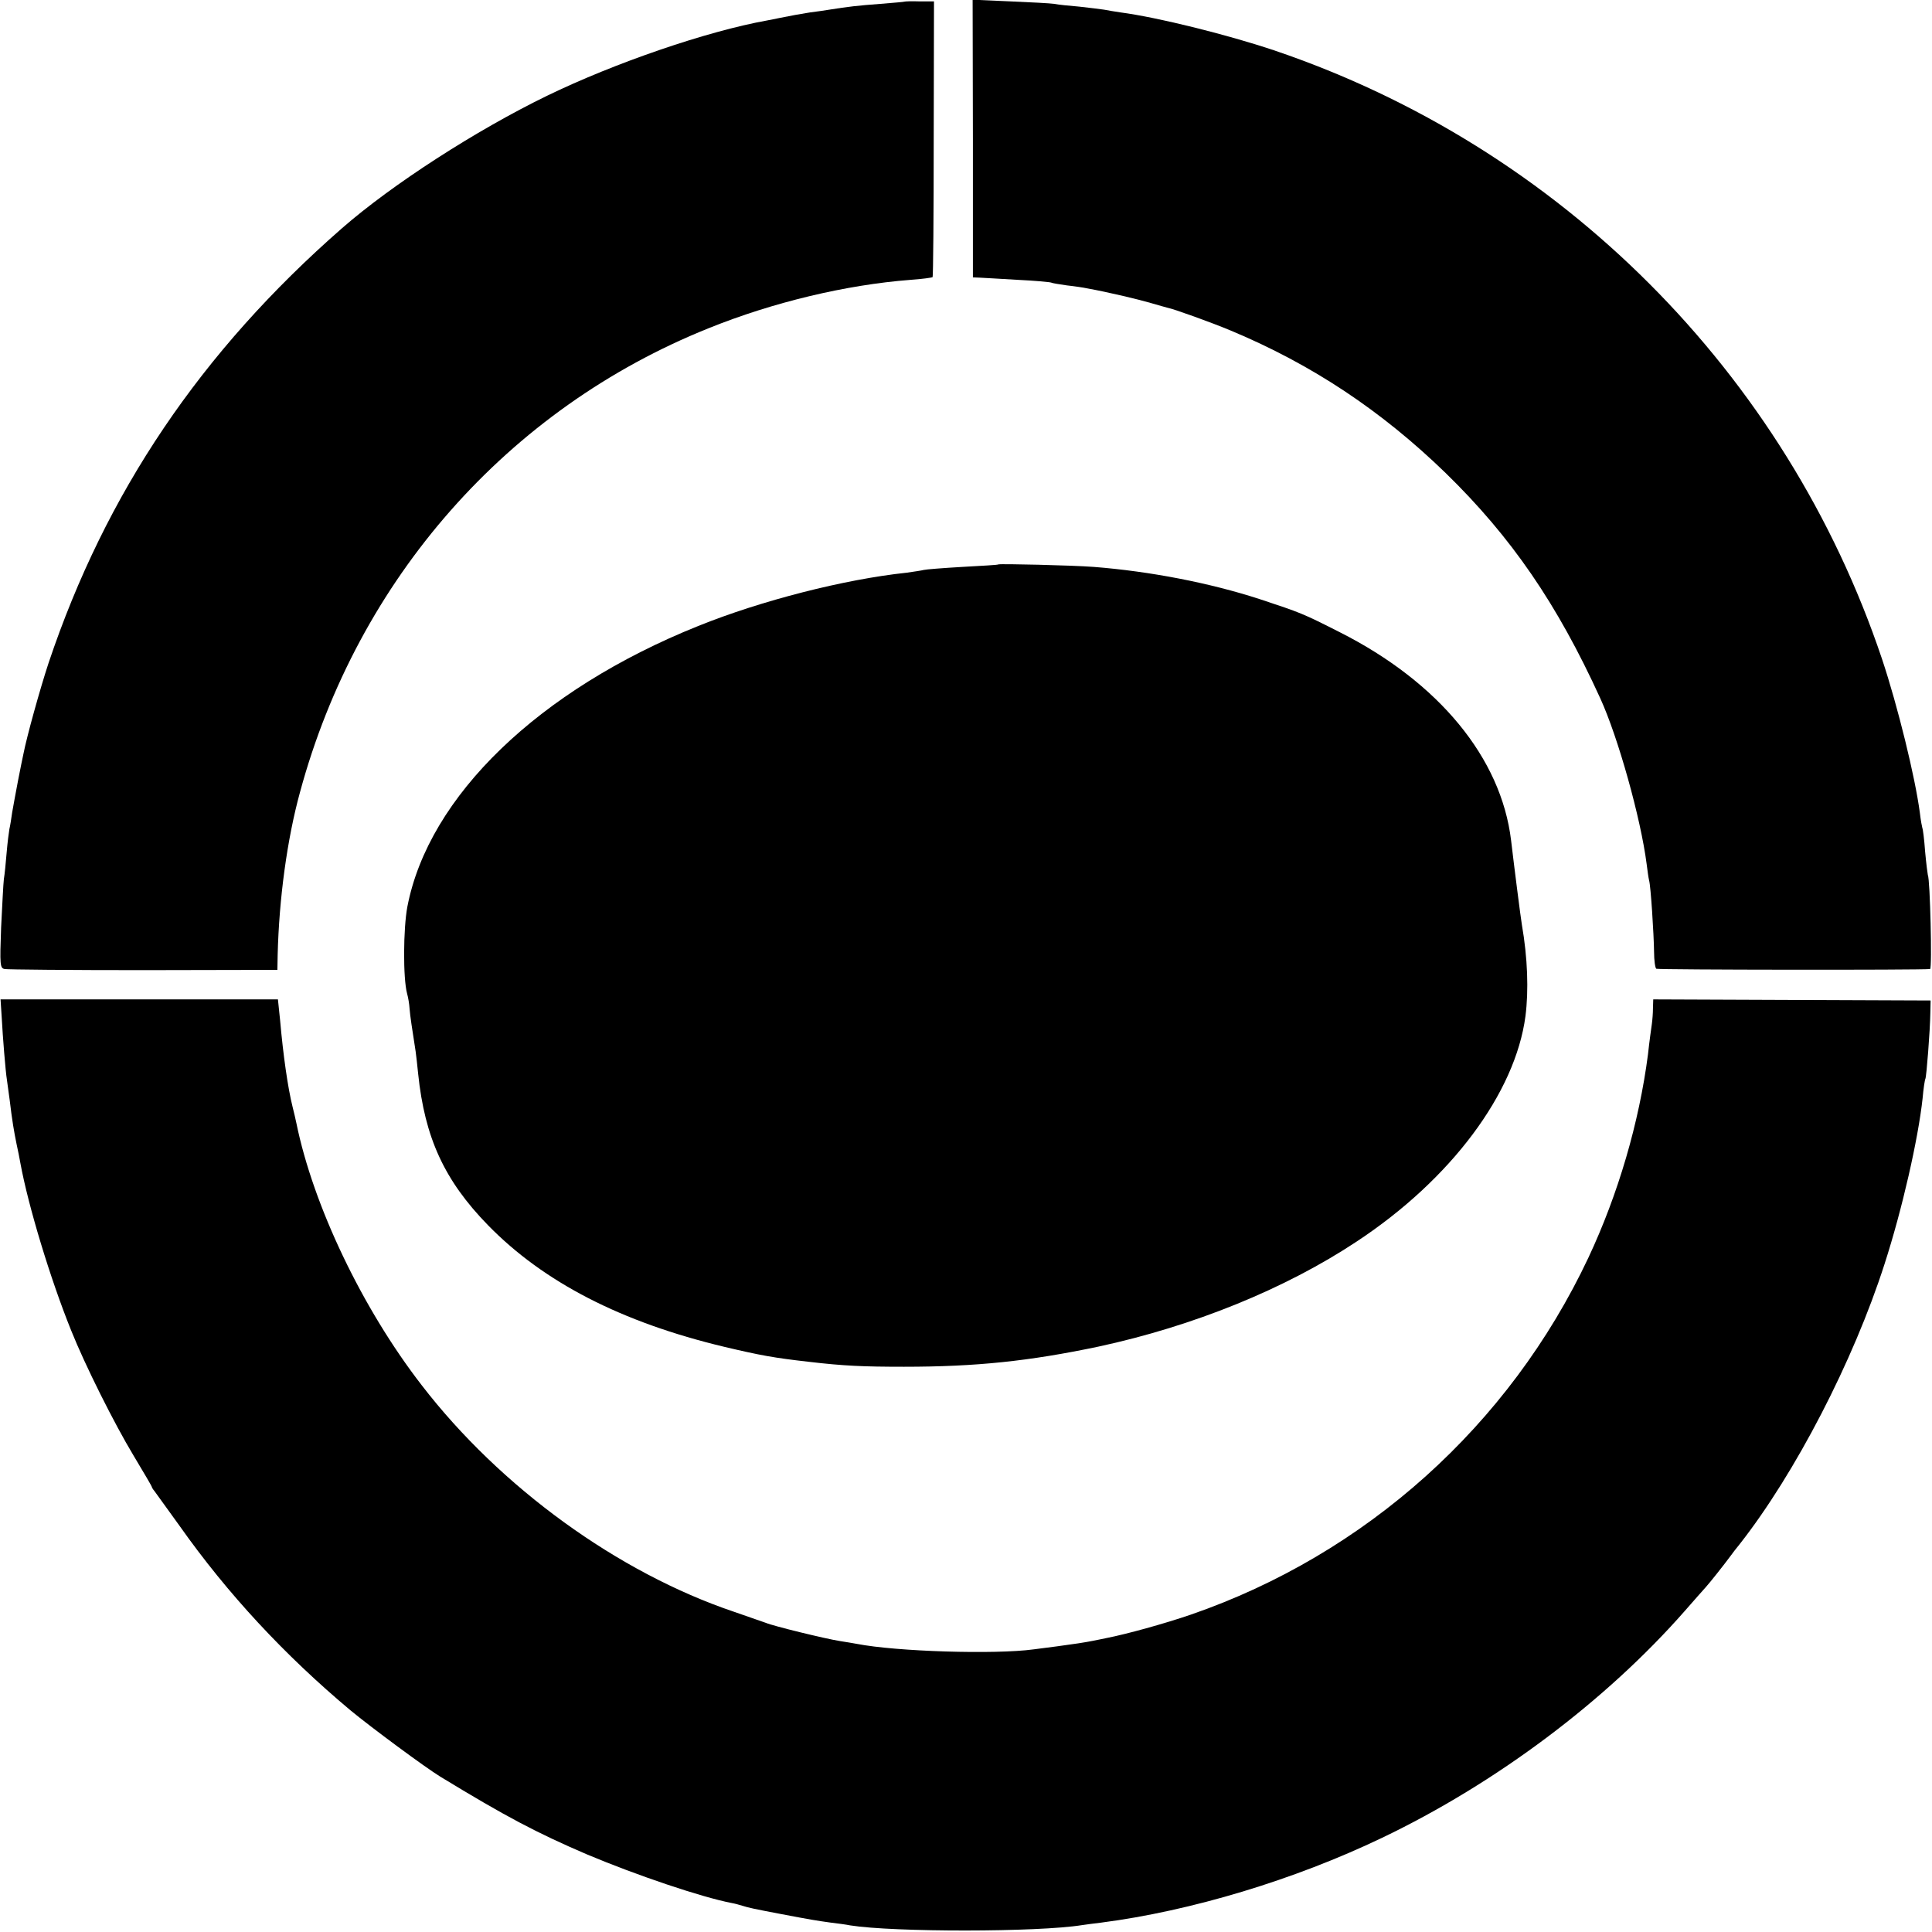 <?xml version="1.0" standalone="no"?>
<!DOCTYPE svg PUBLIC "-//W3C//DTD SVG 20010904//EN"
 "http://www.w3.org/TR/2001/REC-SVG-20010904/DTD/svg10.dtd">
<svg version="1.0" xmlns="http://www.w3.org/2000/svg"
 width="700pt" height="700pt" viewBox="0 0 700 700"
 preserveAspectRatio="xMidYMid meet">
<g transform="translate(0,700) scale(0.1,-0.1)"
fill="#000000" stroke="none">
<path d="M3277 6994 c-1 -1 -40 -4 -87 -8 -81 -6 -116 -10 -185 -21 -16 -3
-48 -7 -70 -10 -38 -6 -65 -11 -110 -20 -11 -2 -31 -6 -45 -9 -218 -39 -553
-154 -798 -273 -257 -125 -561 -321 -743 -480 -511 -447 -856 -958 -1063
-1575 -31 -94 -79 -267 -91 -329 -3 -13 -12 -58 -20 -99 -8 -41 -17 -92 -21
-114 -3 -21 -7 -48 -10 -60 -2 -11 -7 -50 -10 -86 -3 -36 -7 -78 -10 -95 -2
-16 -6 -96 -10 -176 -5 -136 -4 -147 13 -150 10 -2 236 -4 503 -4 l485 1 1 54
c5 203 34 419 81 590 209 772 753 1389 1481 1681 233 94 497 157 730 175 43 3
79 8 81 10 2 2 4 227 4 501 l1 498 -53 0 c-28 1 -53 0 -54 -1z"/>
<path d="M3525 6498 l0 -503 25 -1 c14 -1 76 -4 139 -8 62 -3 116 -8 120 -10
3 -2 29 -6 56 -10 28 -3 61 -8 75 -11 77 -14 182 -39 230 -53 30 -9 57 -16 60
-17 22 -4 161 -54 230 -83 294 -123 545 -290 778 -516 238 -232 404 -474 560
-816 65 -142 147 -436 168 -600 3 -25 7 -52 9 -60 6 -20 17 -192 18 -260 0
-30 4 -57 8 -60 6 -4 959 -5 992 -1 8 1 0 327 -8 340 -1 4 -6 42 -10 86 -3 43
-8 82 -10 85 -1 3 -6 28 -9 55 -17 129 -80 386 -137 557 -348 1037 -1167 1856
-2204 2206 -167 56 -419 119 -555 137 -19 3 -46 7 -60 10 -13 2 -54 7 -90 11
-36 3 -76 7 -90 10 -14 2 -86 6 -160 9 l-136 6 1 -503z"/>
<path d="M3617 4955 c-1 -2 -60 -5 -130 -9 -70 -4 -133 -9 -140 -11 -7 -2 -34
-6 -62 -10 -226 -24 -527 -101 -755 -193 -578 -232 -977 -617 -1054 -1017 -15
-79 -16 -260 -1 -315 4 -14 8 -38 9 -55 2 -26 9 -72 22 -155 2 -14 6 -50 9
-80 24 -232 95 -387 253 -549 202 -207 484 -352 857 -441 131 -31 181 -40 305
-54 127 -15 199 -18 345 -18 261 0 453 20 705 73 343 74 675 208 936 381 341
225 574 537 611 816 12 94 8 211 -13 332 -4 23 -28 211 -39 305 -36 299 -262
573 -620 754 -136 69 -142 71 -290 120 -181 59 -398 101 -602 117 -79 6 -341
12 -346 9z"/>
<path d="M6 3317 c4 -76 14 -198 19 -229 2 -13 6 -45 10 -73 9 -76 16 -116 25
-160 5 -22 11 -53 14 -70 28 -153 108 -418 184 -606 50 -125 156 -337 226
-453 36 -60 66 -111 66 -113 0 -2 4 -9 10 -16 5 -7 46 -64 91 -126 173 -245
380 -468 619 -668 75 -62 271 -207 325 -240 238 -145 348 -203 532 -282 181
-76 415 -155 524 -176 12 -2 29 -7 39 -10 22 -7 40 -11 140 -30 105 -20 129
-24 180 -31 25 -3 56 -7 70 -10 157 -25 680 -25 841 1 13 2 44 6 69 9 325 42
700 155 1017 307 414 198 812 497 1098 823 33 38 67 76 75 85 13 14 67 82 92
116 4 6 18 24 31 40 201 256 412 663 525 1015 64 198 122 453 138 601 3 35 8
67 10 70 4 8 17 174 18 239 l1 45 -502 2 -503 2 -1 -32 c0 -17 -2 -43 -4 -57
-2 -14 -9 -63 -14 -110 -32 -247 -108 -507 -216 -737 -286 -607 -806 -1074
-1440 -1293 -96 -33 -234 -71 -306 -85 -13 -3 -35 -7 -49 -10 -30 -6 -70 -12
-130 -20 -25 -3 -63 -8 -85 -11 -140 -19 -498 -8 -641 20 -12 2 -39 7 -60 10
-52 8 -244 55 -269 66 -11 4 -63 22 -115 40 -421 142 -847 451 -1132 821 -216
279 -393 651 -454 949 -3 14 -9 41 -14 60 -17 68 -34 187 -45 312 l-8 77 -502
0 -503 0 4 -62z"/>
</g>
</svg>
